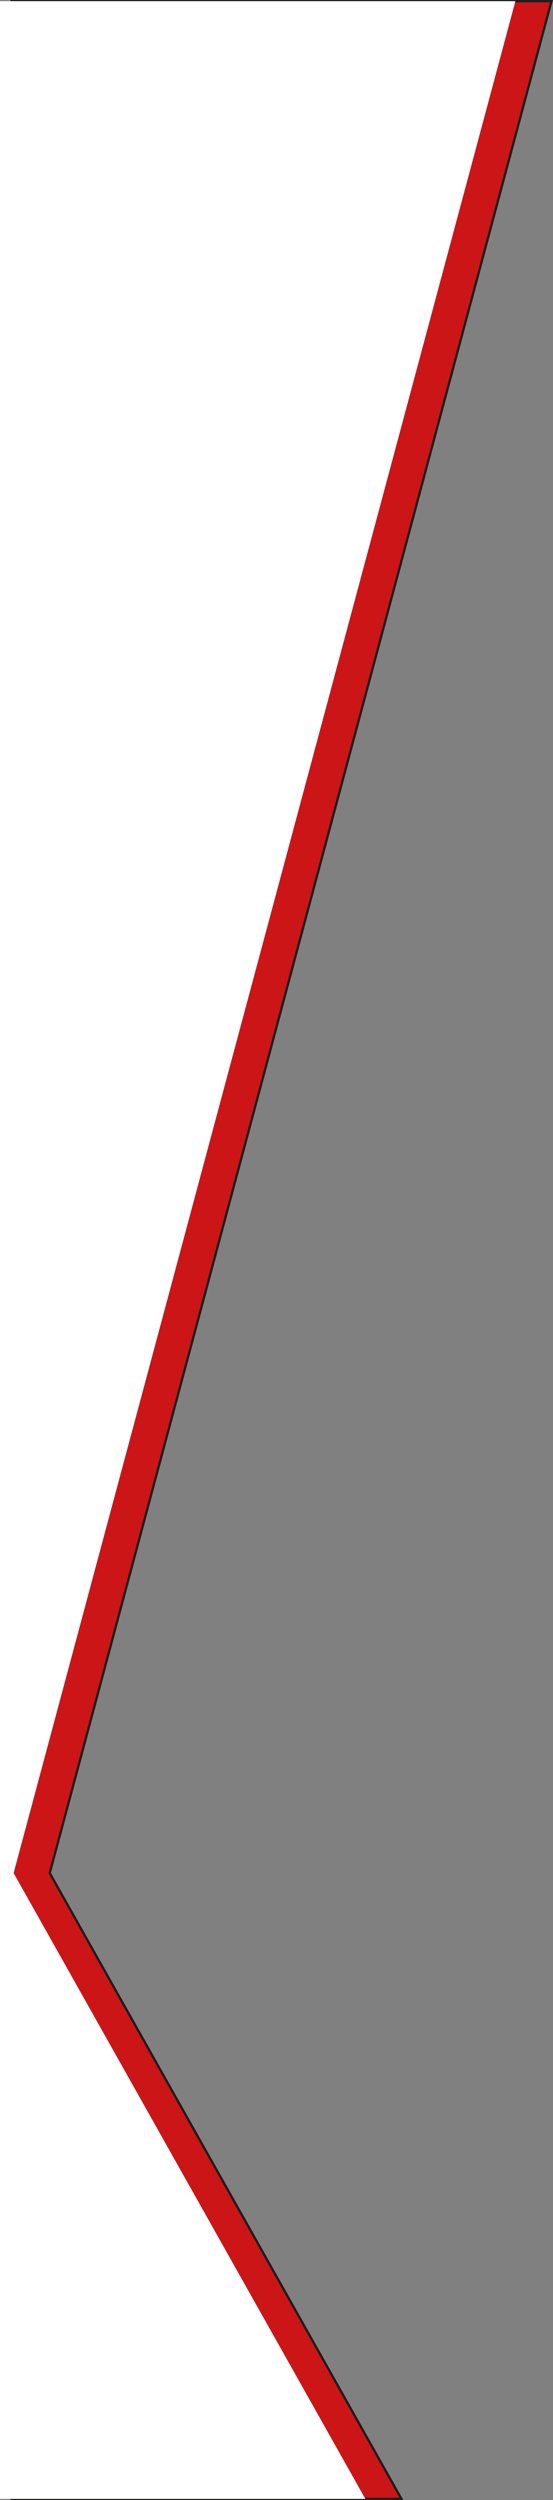 <svg id="Layer_1" data-name="Layer 1" xmlns="http://www.w3.org/2000/svg" viewBox="0 0 239.28 1081"><rect x="0" y="0" width="239.28" height="1081" fill="#808080" stroke="none"/><defs><style>.cls-1{fill:#cc1517;stroke:#1d1d1b;stroke-miterlimit:10;}.cls-2{fill:#fff;}</style></defs><title>polygon</title><polygon class="cls-1" points="238.63 0.5 5 0.5 5 1080.5 173.71 1080.5 21.52 809.9 238.63 0.5"/><polygon class="cls-2" points="223.01 0.5 0 0.5 0 1080.5 158.09 1080.5 5.9 809.9 223.01 0.5"/></svg>